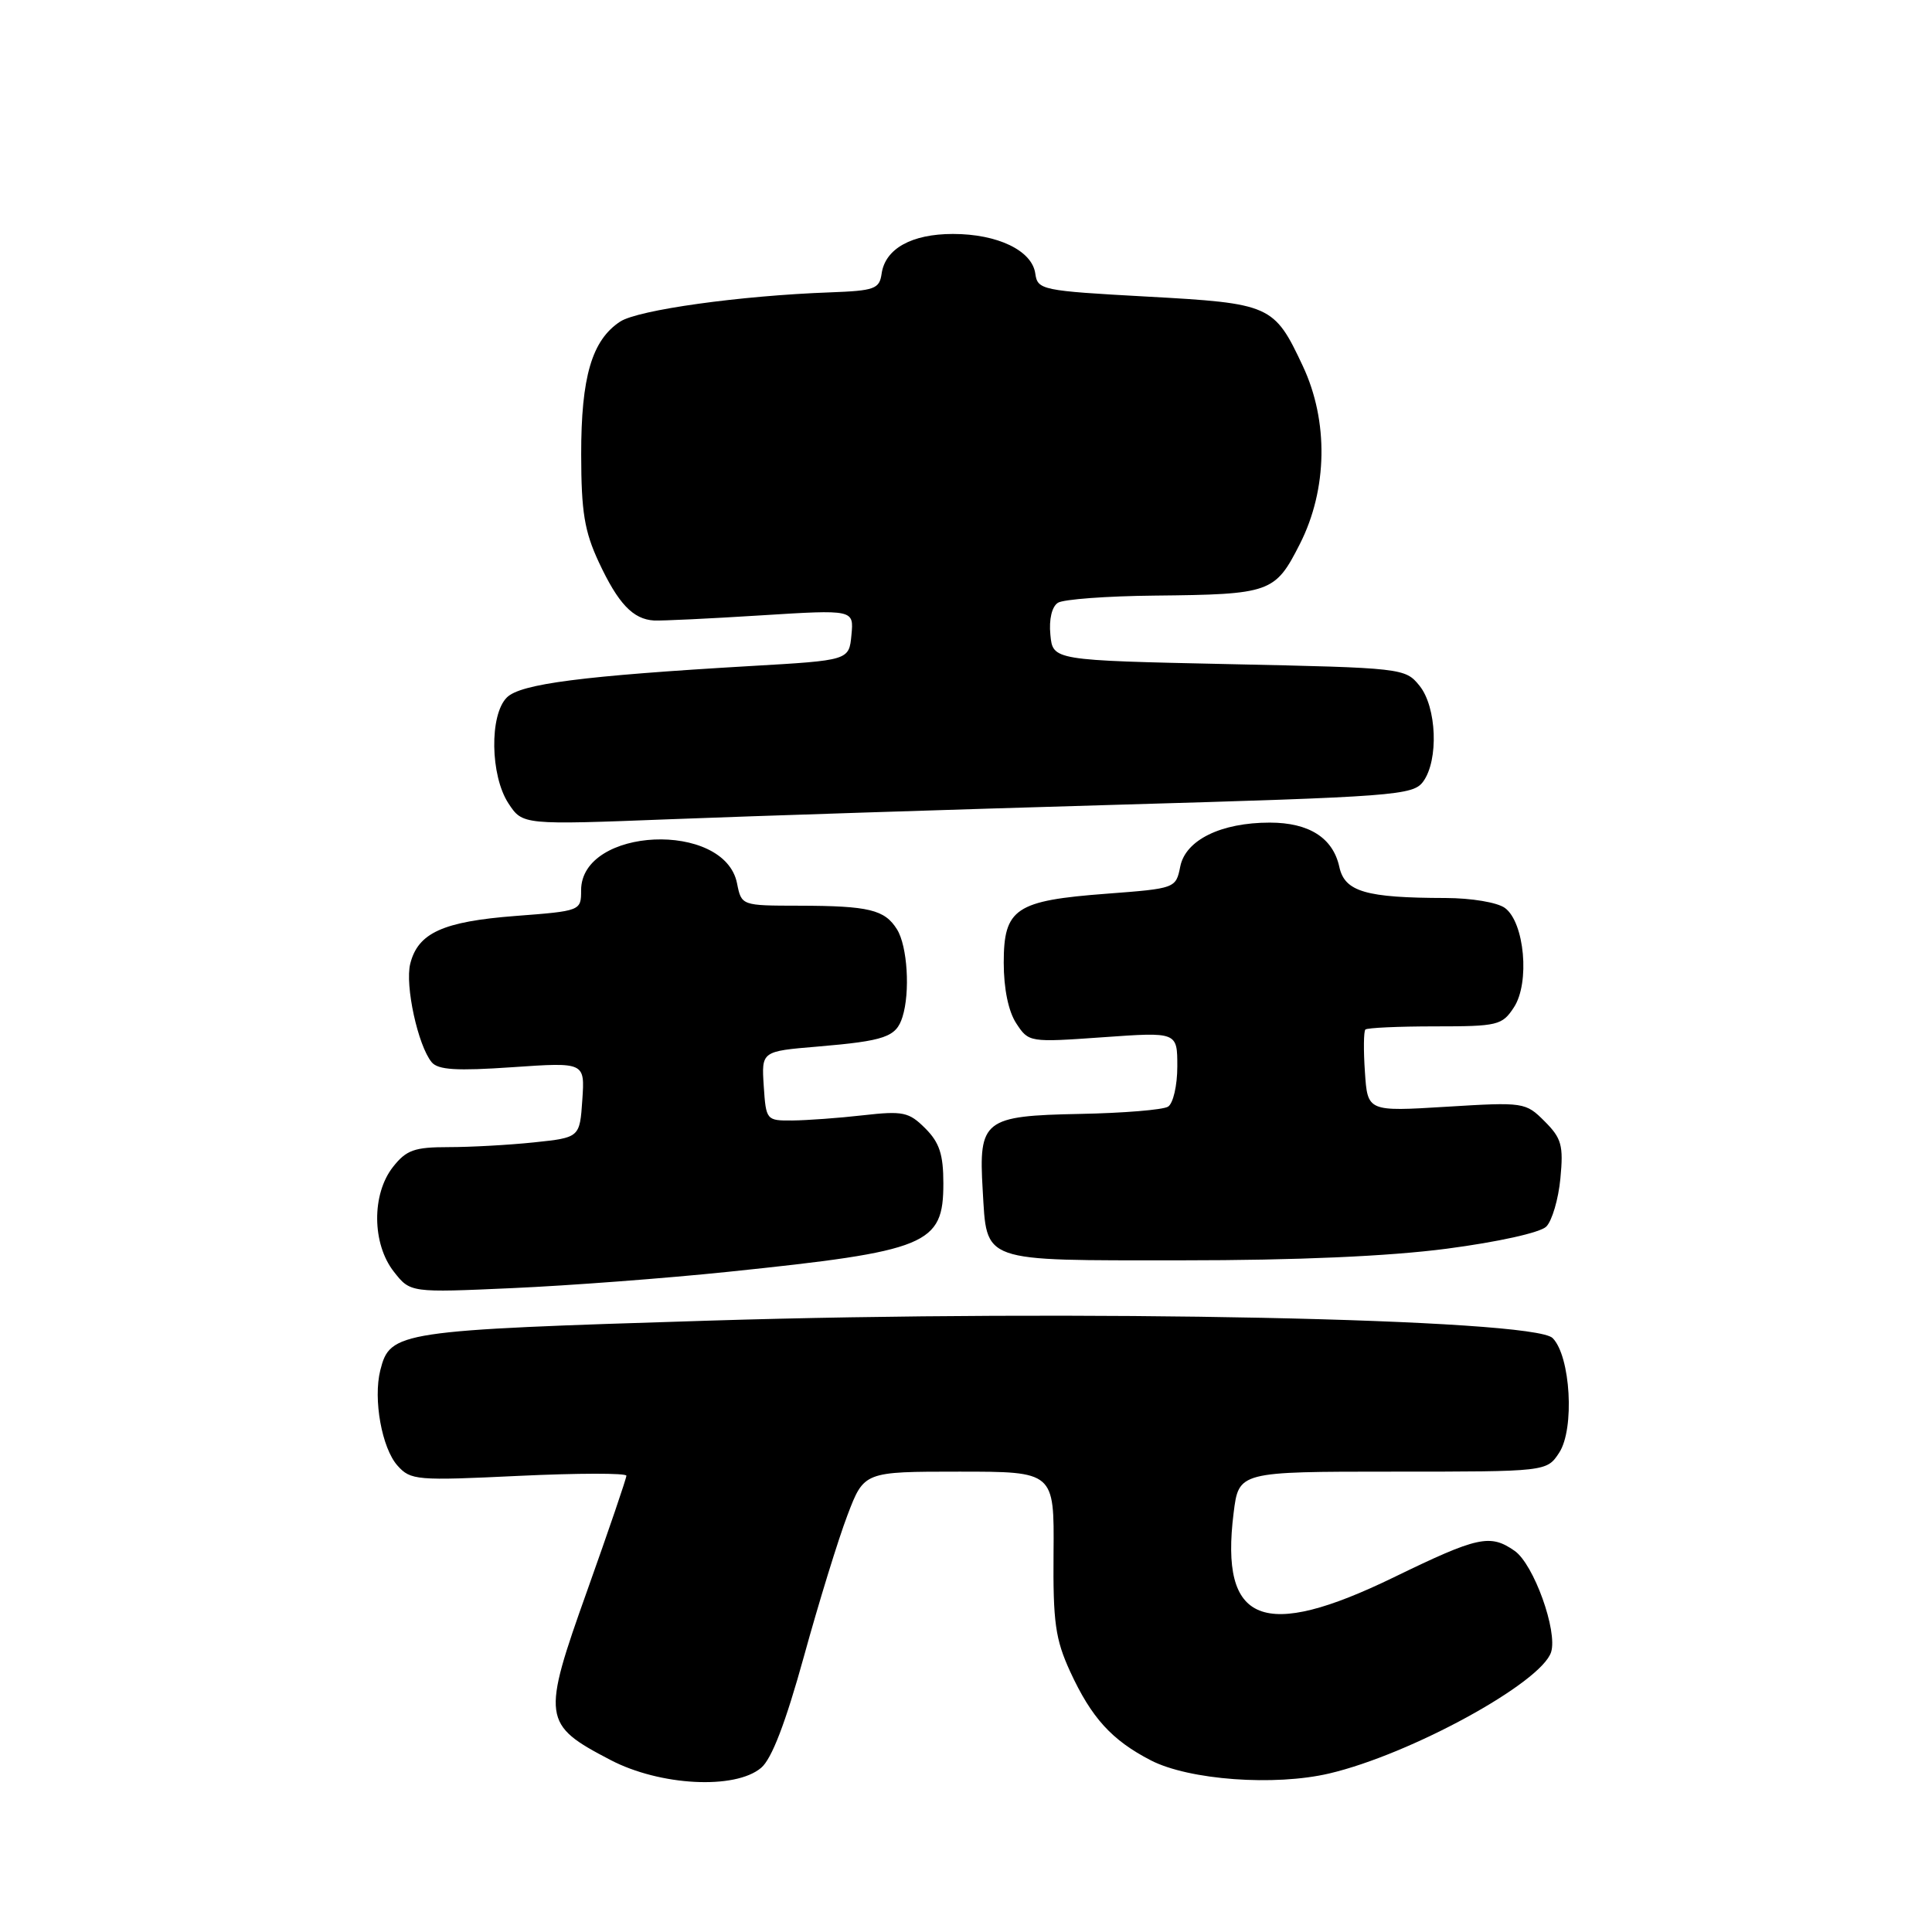 <?xml version="1.0" encoding="UTF-8" standalone="no"?>
<!DOCTYPE svg PUBLIC "-//W3C//DTD SVG 1.1//EN" "http://www.w3.org/Graphics/SVG/1.1/DTD/svg11.dtd" >
<svg xmlns="http://www.w3.org/2000/svg" xmlns:xlink="http://www.w3.org/1999/xlink" version="1.1" viewBox="0 0 256 256">
 <g >
 <path fill="currentColor"
d=" M 100.85 234.25 C 102.26 233.07 104.09 228.29 106.52 219.50 C 108.49 212.35 111.09 203.91 112.30 200.75 C 114.49 195.00 114.49 195.00 127.09 195.00 C 139.69 195.00 139.69 195.00 139.60 205.75 C 139.52 214.97 139.84 217.21 141.80 221.49 C 144.63 227.63 147.31 230.58 152.50 233.26 C 157.56 235.86 168.89 236.70 176.15 234.99 C 186.91 232.46 204.24 222.98 205.53 218.91 C 206.41 216.12 203.23 207.27 200.70 205.50 C 197.45 203.23 195.84 203.58 184.69 209.00 C 167.34 217.43 161.63 215.14 163.46 200.48 C 164.14 195.00 164.14 195.00 184.55 195.00 C 204.95 195.00 204.95 195.00 206.60 192.49 C 208.67 189.33 208.11 179.69 205.73 177.30 C 203.16 174.73 142.76 173.48 94.00 174.99 C 52.68 176.27 51.69 176.42 50.39 181.57 C 49.43 185.41 50.60 191.89 52.67 194.20 C 54.41 196.15 55.20 196.21 68.75 195.56 C 76.59 195.19 83.00 195.18 83.00 195.54 C 83.00 195.90 80.67 202.73 77.82 210.73 C 71.76 227.71 71.87 228.50 80.88 233.20 C 87.45 236.64 97.40 237.16 100.85 234.25 Z  M 96.50 168.52 C 122.97 165.77 125.00 164.94 125.00 156.80 C 125.00 152.97 124.48 151.39 122.61 149.52 C 120.44 147.35 119.67 147.18 114.36 147.78 C 111.14 148.15 106.92 148.45 105.00 148.47 C 101.55 148.50 101.50 148.44 101.20 143.90 C 100.90 139.30 100.90 139.30 108.30 138.68 C 117.28 137.92 118.74 137.41 119.58 134.76 C 120.62 131.48 120.24 125.36 118.86 123.15 C 117.23 120.53 115.14 120.03 105.88 120.01 C 98.25 120.00 98.25 120.00 97.66 117.04 C 96.00 108.73 77.00 109.58 77.00 117.97 C 77.00 120.69 76.95 120.71 68.29 121.37 C 58.69 122.11 55.39 123.61 54.36 127.70 C 53.64 130.56 55.38 138.55 57.20 140.75 C 58.05 141.77 60.51 141.92 67.90 141.41 C 77.50 140.75 77.50 140.75 77.16 145.74 C 76.82 150.73 76.82 150.73 70.77 151.37 C 67.43 151.72 62.33 152.00 59.43 152.00 C 54.91 152.00 53.84 152.38 52.07 154.63 C 49.23 158.24 49.29 164.82 52.19 168.51 C 54.37 171.29 54.37 171.29 67.94 170.68 C 75.40 170.35 88.25 169.38 96.50 168.52 Z  M 191.70 165.46 C 198.48 164.57 204.09 163.33 204.89 162.53 C 205.65 161.77 206.50 158.90 206.76 156.15 C 207.18 151.77 206.92 150.83 204.67 148.58 C 202.15 146.06 201.93 146.02 191.66 146.65 C 181.21 147.29 181.21 147.29 180.86 142.06 C 180.66 139.19 180.69 136.65 180.92 136.42 C 181.15 136.19 185.30 136.00 190.14 136.00 C 198.46 136.00 199.05 135.86 200.60 133.48 C 202.74 130.23 202.01 122.21 199.41 120.31 C 198.40 119.57 194.96 119.00 191.56 118.99 C 180.97 118.97 178.19 118.16 177.47 114.88 C 176.63 111.02 173.46 109.00 168.25 109.00 C 161.79 109.00 157.09 111.30 156.39 114.82 C 155.81 117.71 155.75 117.73 146.65 118.42 C 134.57 119.33 133.00 120.37 133.00 127.56 C 133.00 131.01 133.62 134.02 134.66 135.60 C 136.31 138.12 136.39 138.13 146.16 137.44 C 156.00 136.74 156.00 136.74 156.00 141.31 C 156.00 143.84 155.45 146.22 154.77 146.64 C 154.10 147.06 148.84 147.49 143.08 147.60 C 130.37 147.85 129.66 148.40 130.21 157.65 C 130.80 167.39 129.69 167.00 156.57 167.00 C 171.83 167.00 183.98 166.47 191.70 165.46 Z  M 147.83 106.64 C 184.90 105.57 187.25 105.39 188.58 103.56 C 190.65 100.72 190.38 93.69 188.09 90.86 C 186.20 88.53 185.88 88.49 162.84 88.00 C 139.50 87.50 139.50 87.50 139.18 84.10 C 138.98 82.06 139.38 80.38 140.18 79.87 C 140.90 79.41 146.68 78.98 153.00 78.92 C 168.39 78.76 168.95 78.56 172.25 72.06 C 175.91 64.84 176.06 55.80 172.63 48.50 C 168.83 40.40 168.38 40.20 151.97 39.30 C 137.98 38.53 137.49 38.42 137.18 36.24 C 136.75 33.19 132.18 31.00 126.27 31.00 C 120.80 31.00 117.29 32.95 116.82 36.26 C 116.53 38.29 115.89 38.52 110.00 38.74 C 98.08 39.17 84.56 41.06 82.18 42.61 C 78.43 45.07 77.00 49.95 77.01 60.22 C 77.02 67.83 77.44 70.40 79.35 74.50 C 81.91 79.98 83.87 82.06 86.67 82.22 C 87.68 82.27 94.04 81.97 100.82 81.54 C 113.14 80.77 113.14 80.77 112.82 84.14 C 112.50 87.50 112.50 87.50 99.50 88.25 C 77.21 89.55 68.96 90.61 67.16 92.42 C 64.84 94.73 64.96 102.77 67.37 106.45 C 69.25 109.31 69.25 109.31 88.87 108.55 C 99.67 108.13 126.20 107.27 147.83 106.64 Z "/>
</g>
</svg>